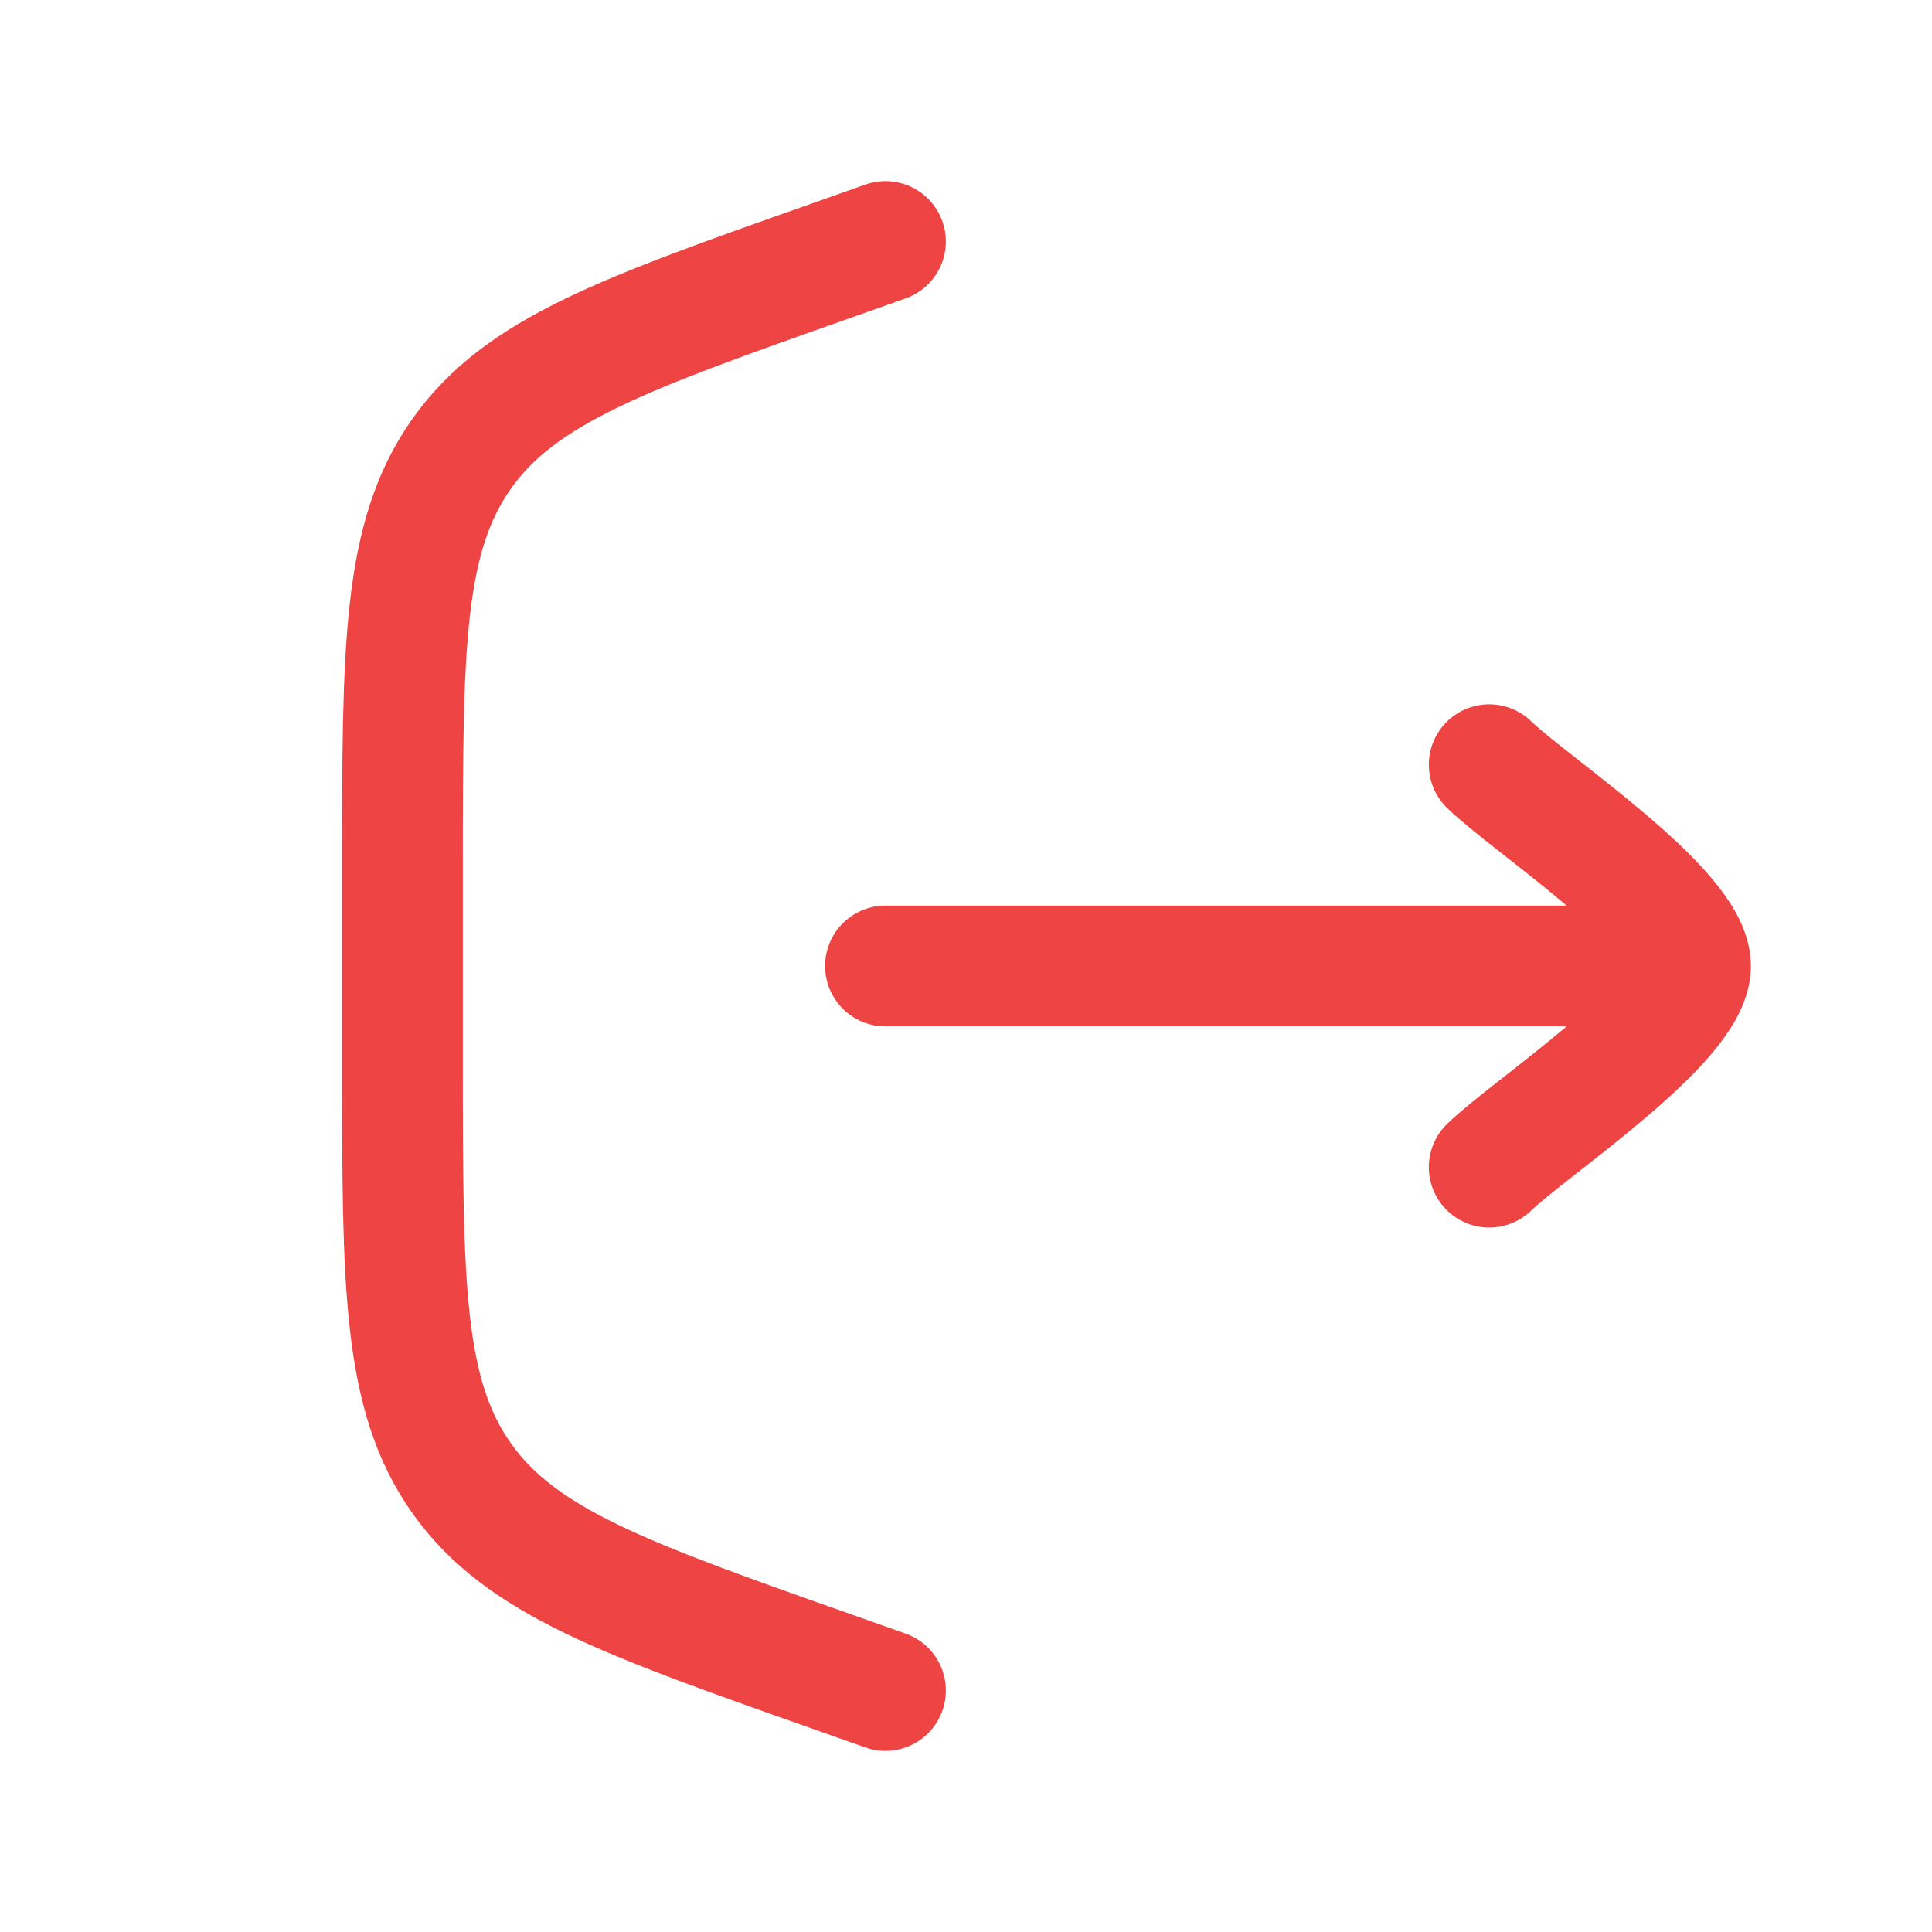 <svg width="16" height="16" viewBox="0 0 16 16" fill="none" xmlns="http://www.w3.org/2000/svg">
<g id="logout-02">
<path id="Vector" d="M7.333 2L6.892 2.156C5.172 2.763 4.313 3.066 3.823 3.758C3.333 4.451 3.333 5.362 3.333 7.185V8.815C3.333 10.638 3.333 11.55 3.823 12.242C4.313 12.934 5.172 13.237 6.892 13.844L7.333 14" stroke="#EF4444" stroke-linecap="round"/>
<path id="Vector_2" d="M14 8H7.333M14 8C14 7.533 12.67 6.661 12.333 6.333M14 8C14 8.466 12.67 9.339 12.333 9.666" stroke="#EF4444" stroke-linecap="round" stroke-linejoin="round"/>
</g>
</svg>

